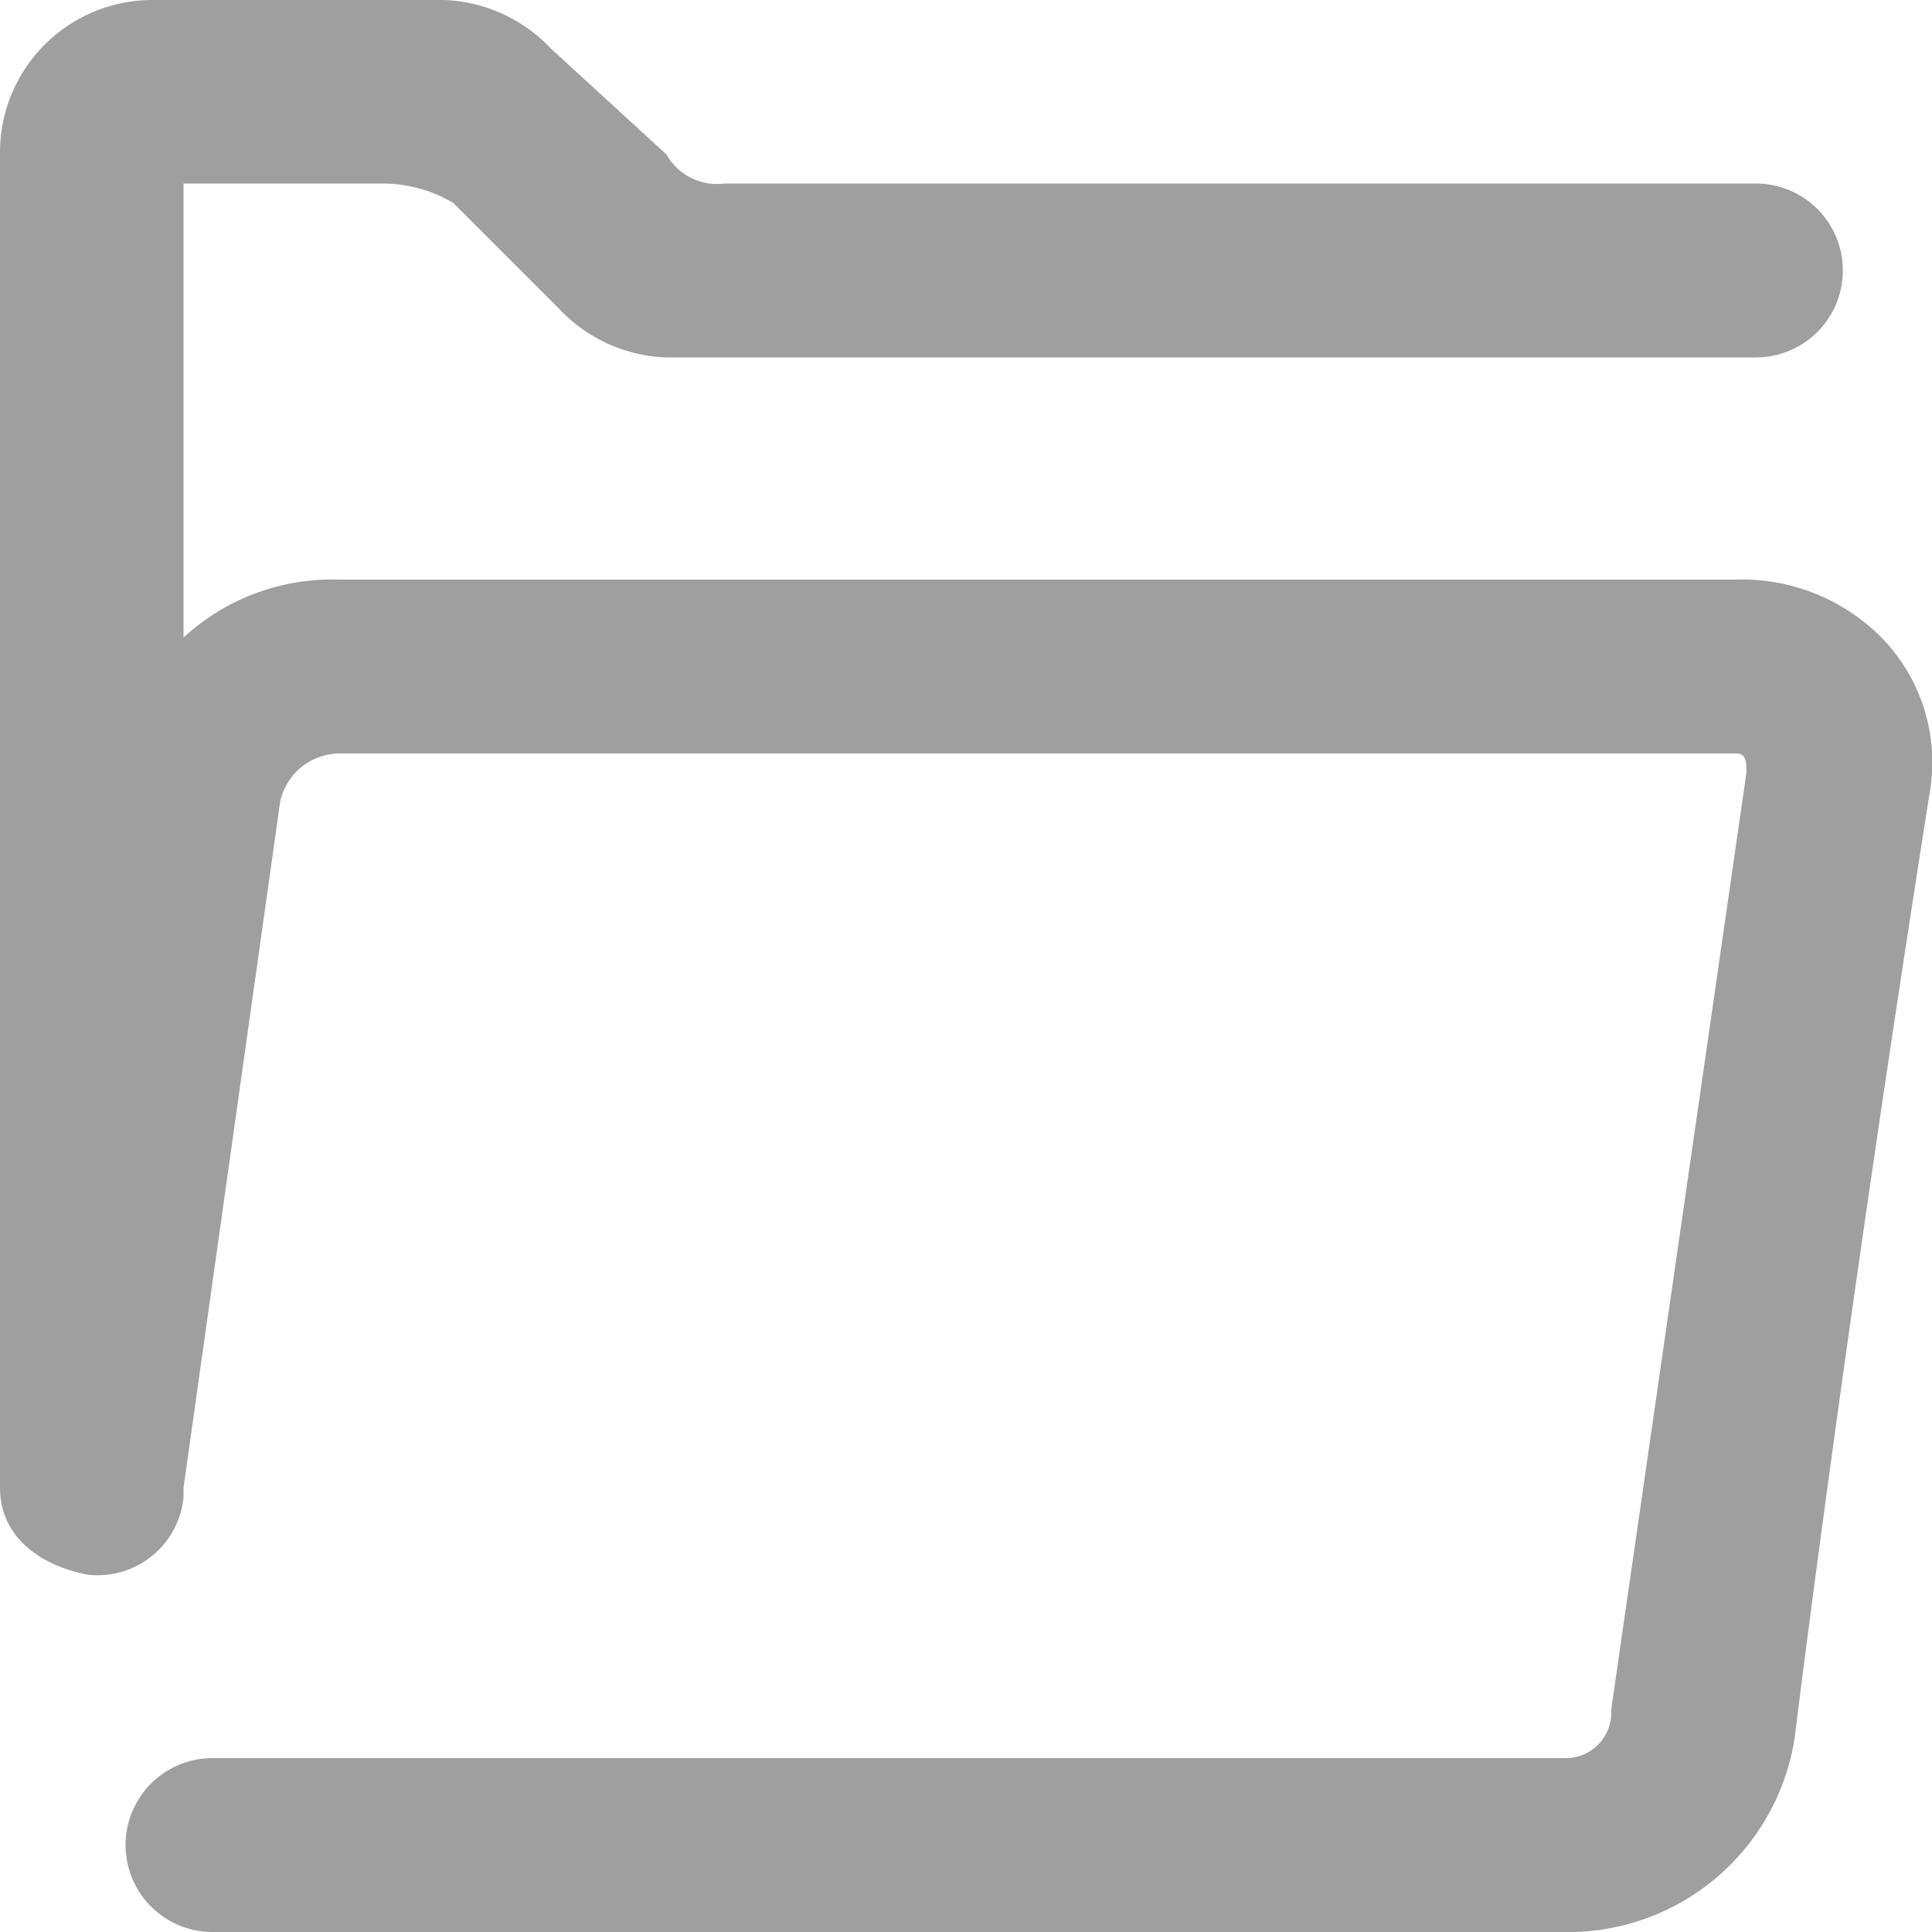 <svg xmlns="http://www.w3.org/2000/svg" width="20" height="20" viewBox="0 0 20 20"><defs><style>.a{fill:#9f9f9f;}</style></defs><g transform="translate(0 -1.143)"><path class="a" d="M1.9,16.643a.894.894,0,0,1-1,.8c-.5-.1-.9-.4-.9-.9V2.743a1.579,1.579,0,0,1,1.6-1.6h3a1.6,1.6,0,0,1,1.1.5l1.2,1.1a.6.6,0,0,0,.6.3H18.177a.9.9,0,0,1,0,1.8H6.891a1.6,1.6,0,0,1-1.1-.5l-1.1-1.1a1.442,1.442,0,0,0-.7-.2H1.9v4.7a2.266,2.266,0,0,1,1.6-.6H17.977a2.031,2.031,0,0,1,1.5.6,1.846,1.846,0,0,1,.5,1.6c-.9,5.7-1.4,9.8-1.4,9.8a2.373,2.373,0,0,1-2.4,2H2.2a.9.9,0,0,1,0-1.8H16.179a.472.472,0,0,0,.5-.5l1.4-9.7c0-.1,0-.2-.1-.2H3.5a.633.633,0,0,0-.6.5l-1,7.1h0Z" transform="translate(0 0)"/></g></svg>
